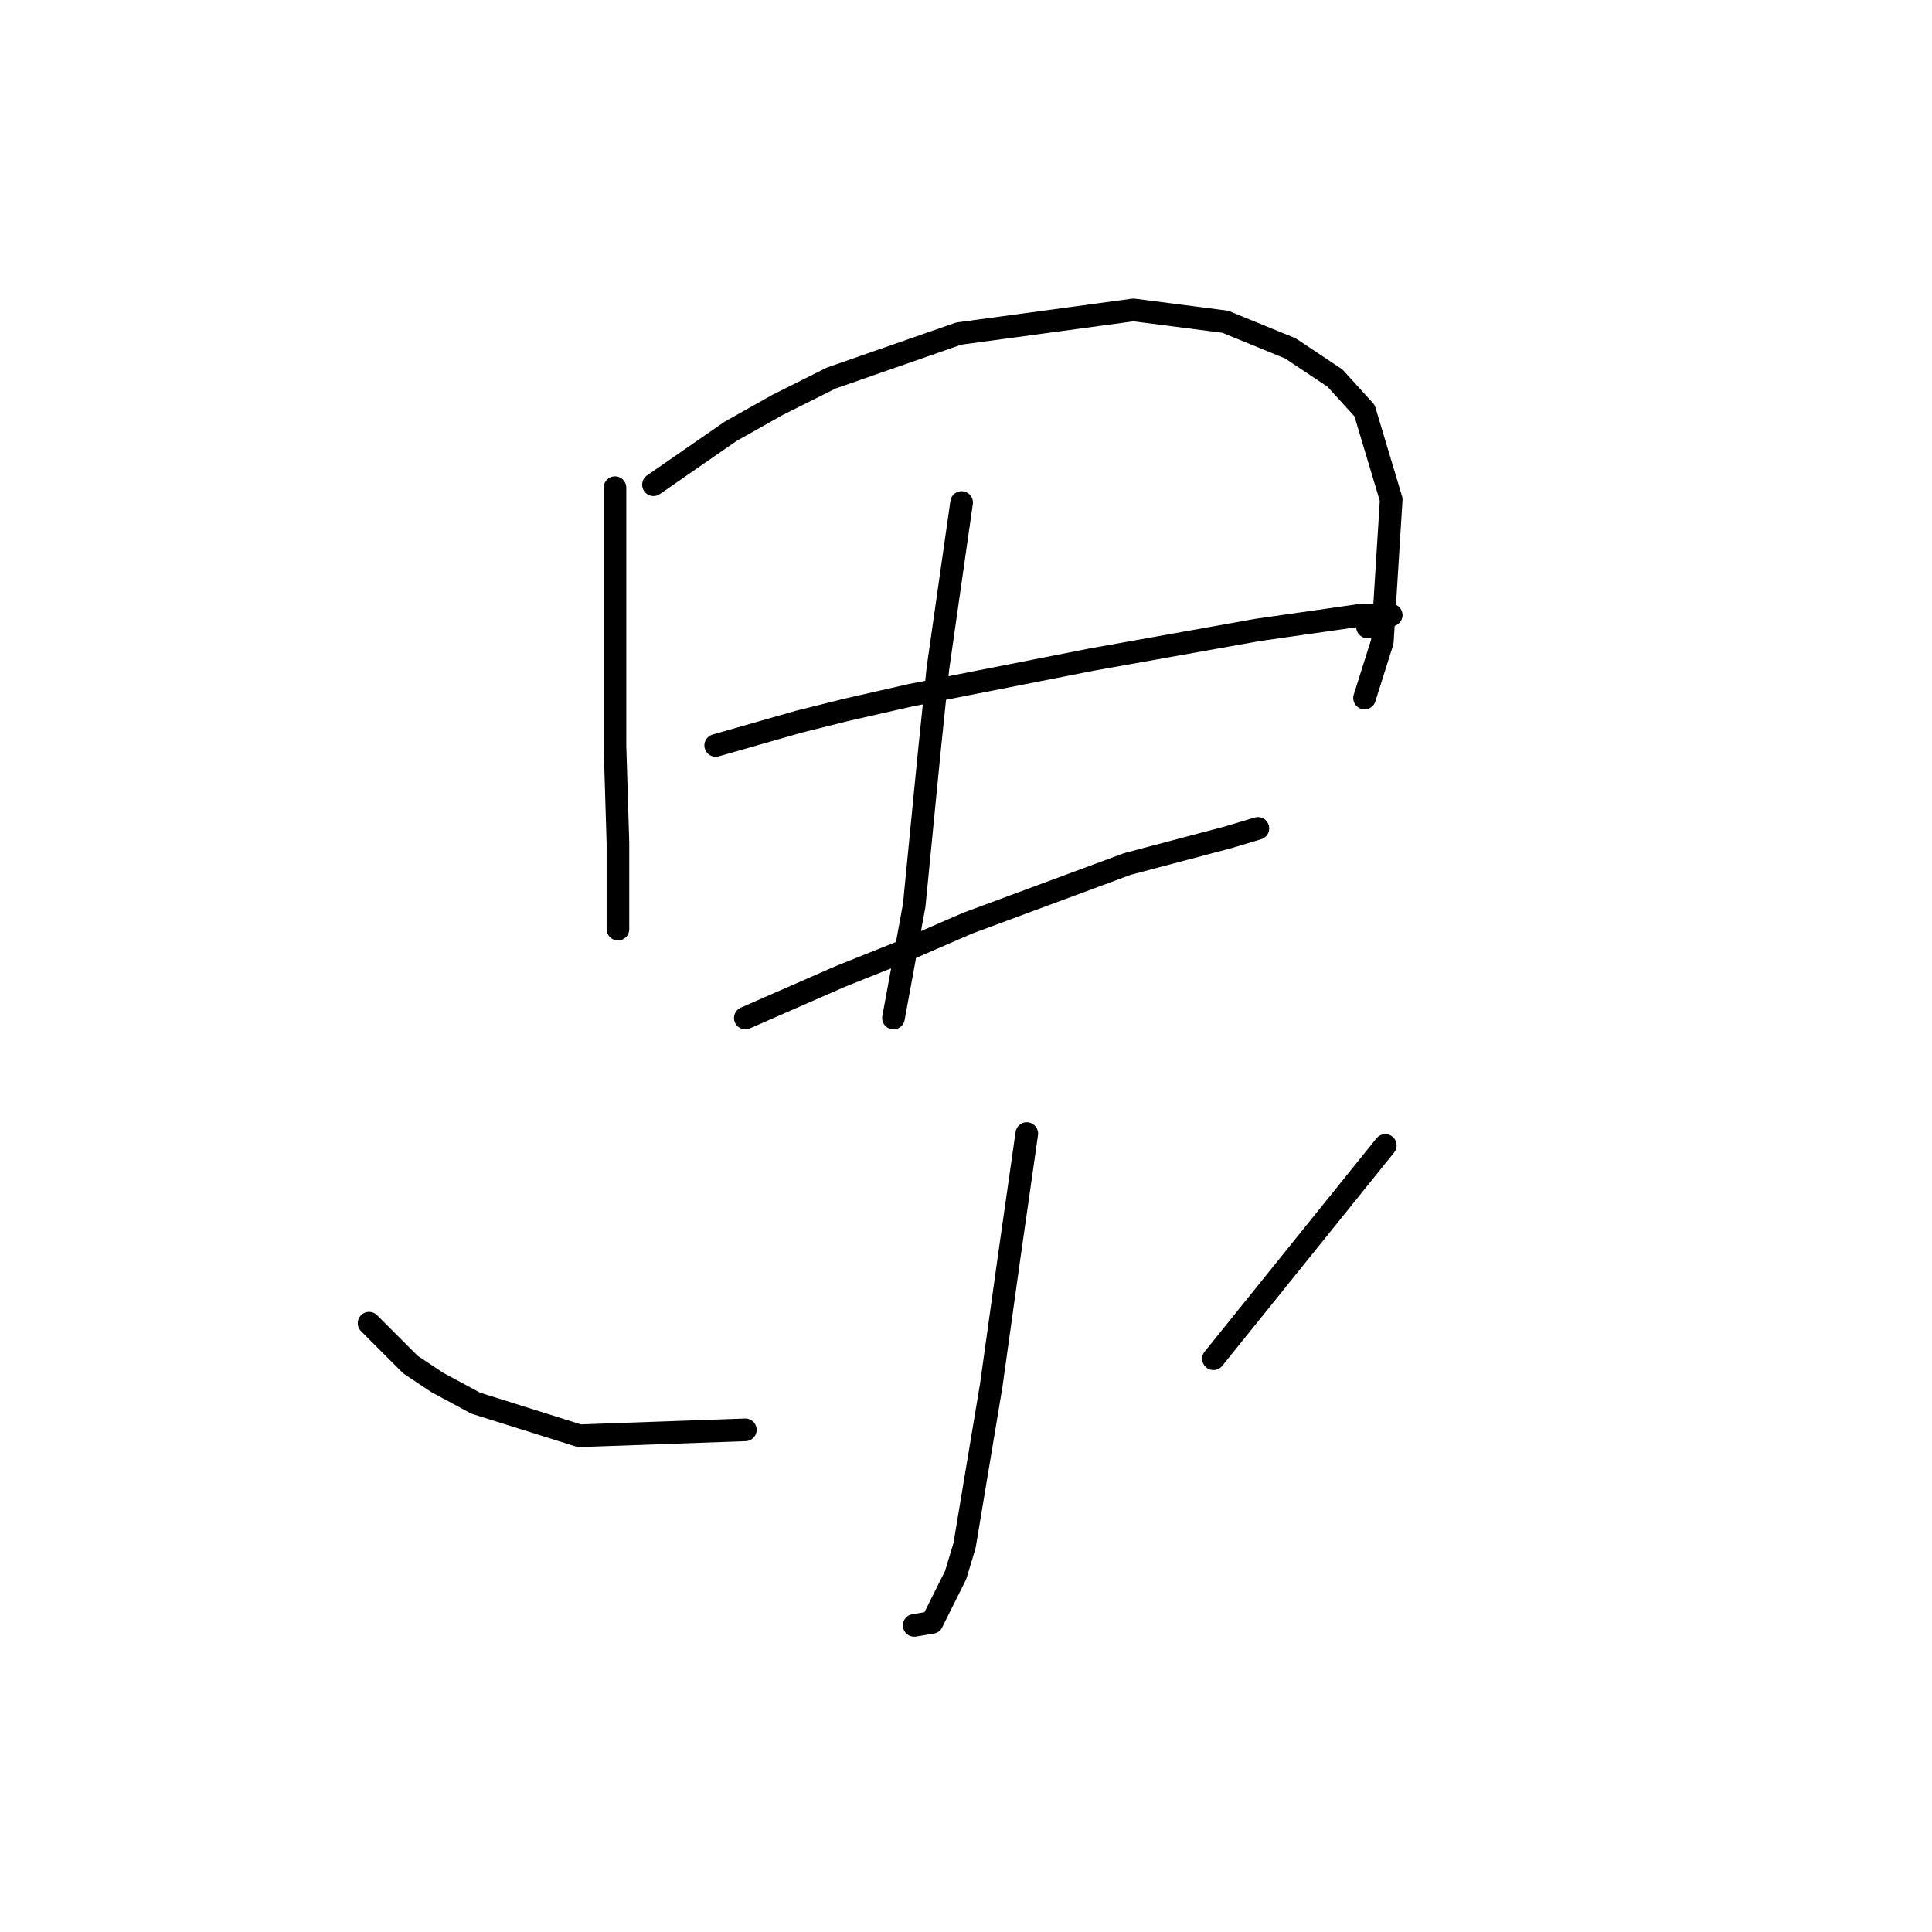 <?xml version="1.0" standalone="no"?>
    <svg width="256" height="256" xmlns="http://www.w3.org/2000/svg" version="1.1">
    <polyline stroke="black" stroke-width="3" stroke-linecap="round" fill="transparent" stroke-linejoin="round" points="81.486 64.62 81.486 78.36 81.486 92.101 81.486 98.775 81.879 111.73 81.879 120.759 81.879 123.115 81.879 123.115 " />
        <polyline stroke="black" stroke-width="3" stroke-linecap="round" fill="transparent" stroke-linejoin="round" points="86.59 64.227 91.693 60.694 96.797 57.161 103.078 53.627 110.145 50.094 127.026 44.205 150.188 41.065 162.359 42.635 170.995 46.168 176.884 50.094 180.81 54.412 184.343 66.19 183.166 85.034 180.81 92.493 180.81 92.493 " />
        <polyline stroke="black" stroke-width="3" stroke-linecap="round" fill="transparent" stroke-linejoin="round" points="127.418 66.583 125.848 77.575 124.278 88.567 123.1 99.952 121.137 119.974 118.389 134.892 118.389 134.892 " />
        <polyline stroke="black" stroke-width="3" stroke-linecap="round" fill="transparent" stroke-linejoin="round" points="94.834 98.775 100.33 97.204 105.826 95.634 112.108 94.064 120.744 92.101 144.692 87.39 166.677 83.464 180.417 81.501 184.343 81.501 183.558 81.893 181.203 83.071 181.203 83.071 " />
        <polyline stroke="black" stroke-width="3" stroke-linecap="round" fill="transparent" stroke-linejoin="round" points="98.76 134.892 105.041 132.144 111.322 129.396 119.174 126.256 128.204 122.33 149.403 114.478 162.751 110.945 166.677 109.767 166.677 109.767 " />
        <polyline stroke="black" stroke-width="3" stroke-linecap="round" fill="transparent" stroke-linejoin="round" points="136.055 150.203 134.878 158.448 133.7 166.692 131.344 183.573 127.811 204.773 126.633 208.698 123.493 214.98 121.137 215.372 121.137 215.372 " />
        <polyline stroke="black" stroke-width="3" stroke-linecap="round" fill="transparent" stroke-linejoin="round" points="48.901 175.329 51.649 178.077 54.398 180.825 57.931 183.18 63.034 185.929 76.775 190.247 98.76 189.462 98.76 189.462 " />
        <polyline stroke="black" stroke-width="3" stroke-linecap="round" fill="transparent" stroke-linejoin="round" points="183.558 151.774 172.173 165.907 160.788 180.04 160.788 180.04 " />
        </svg>